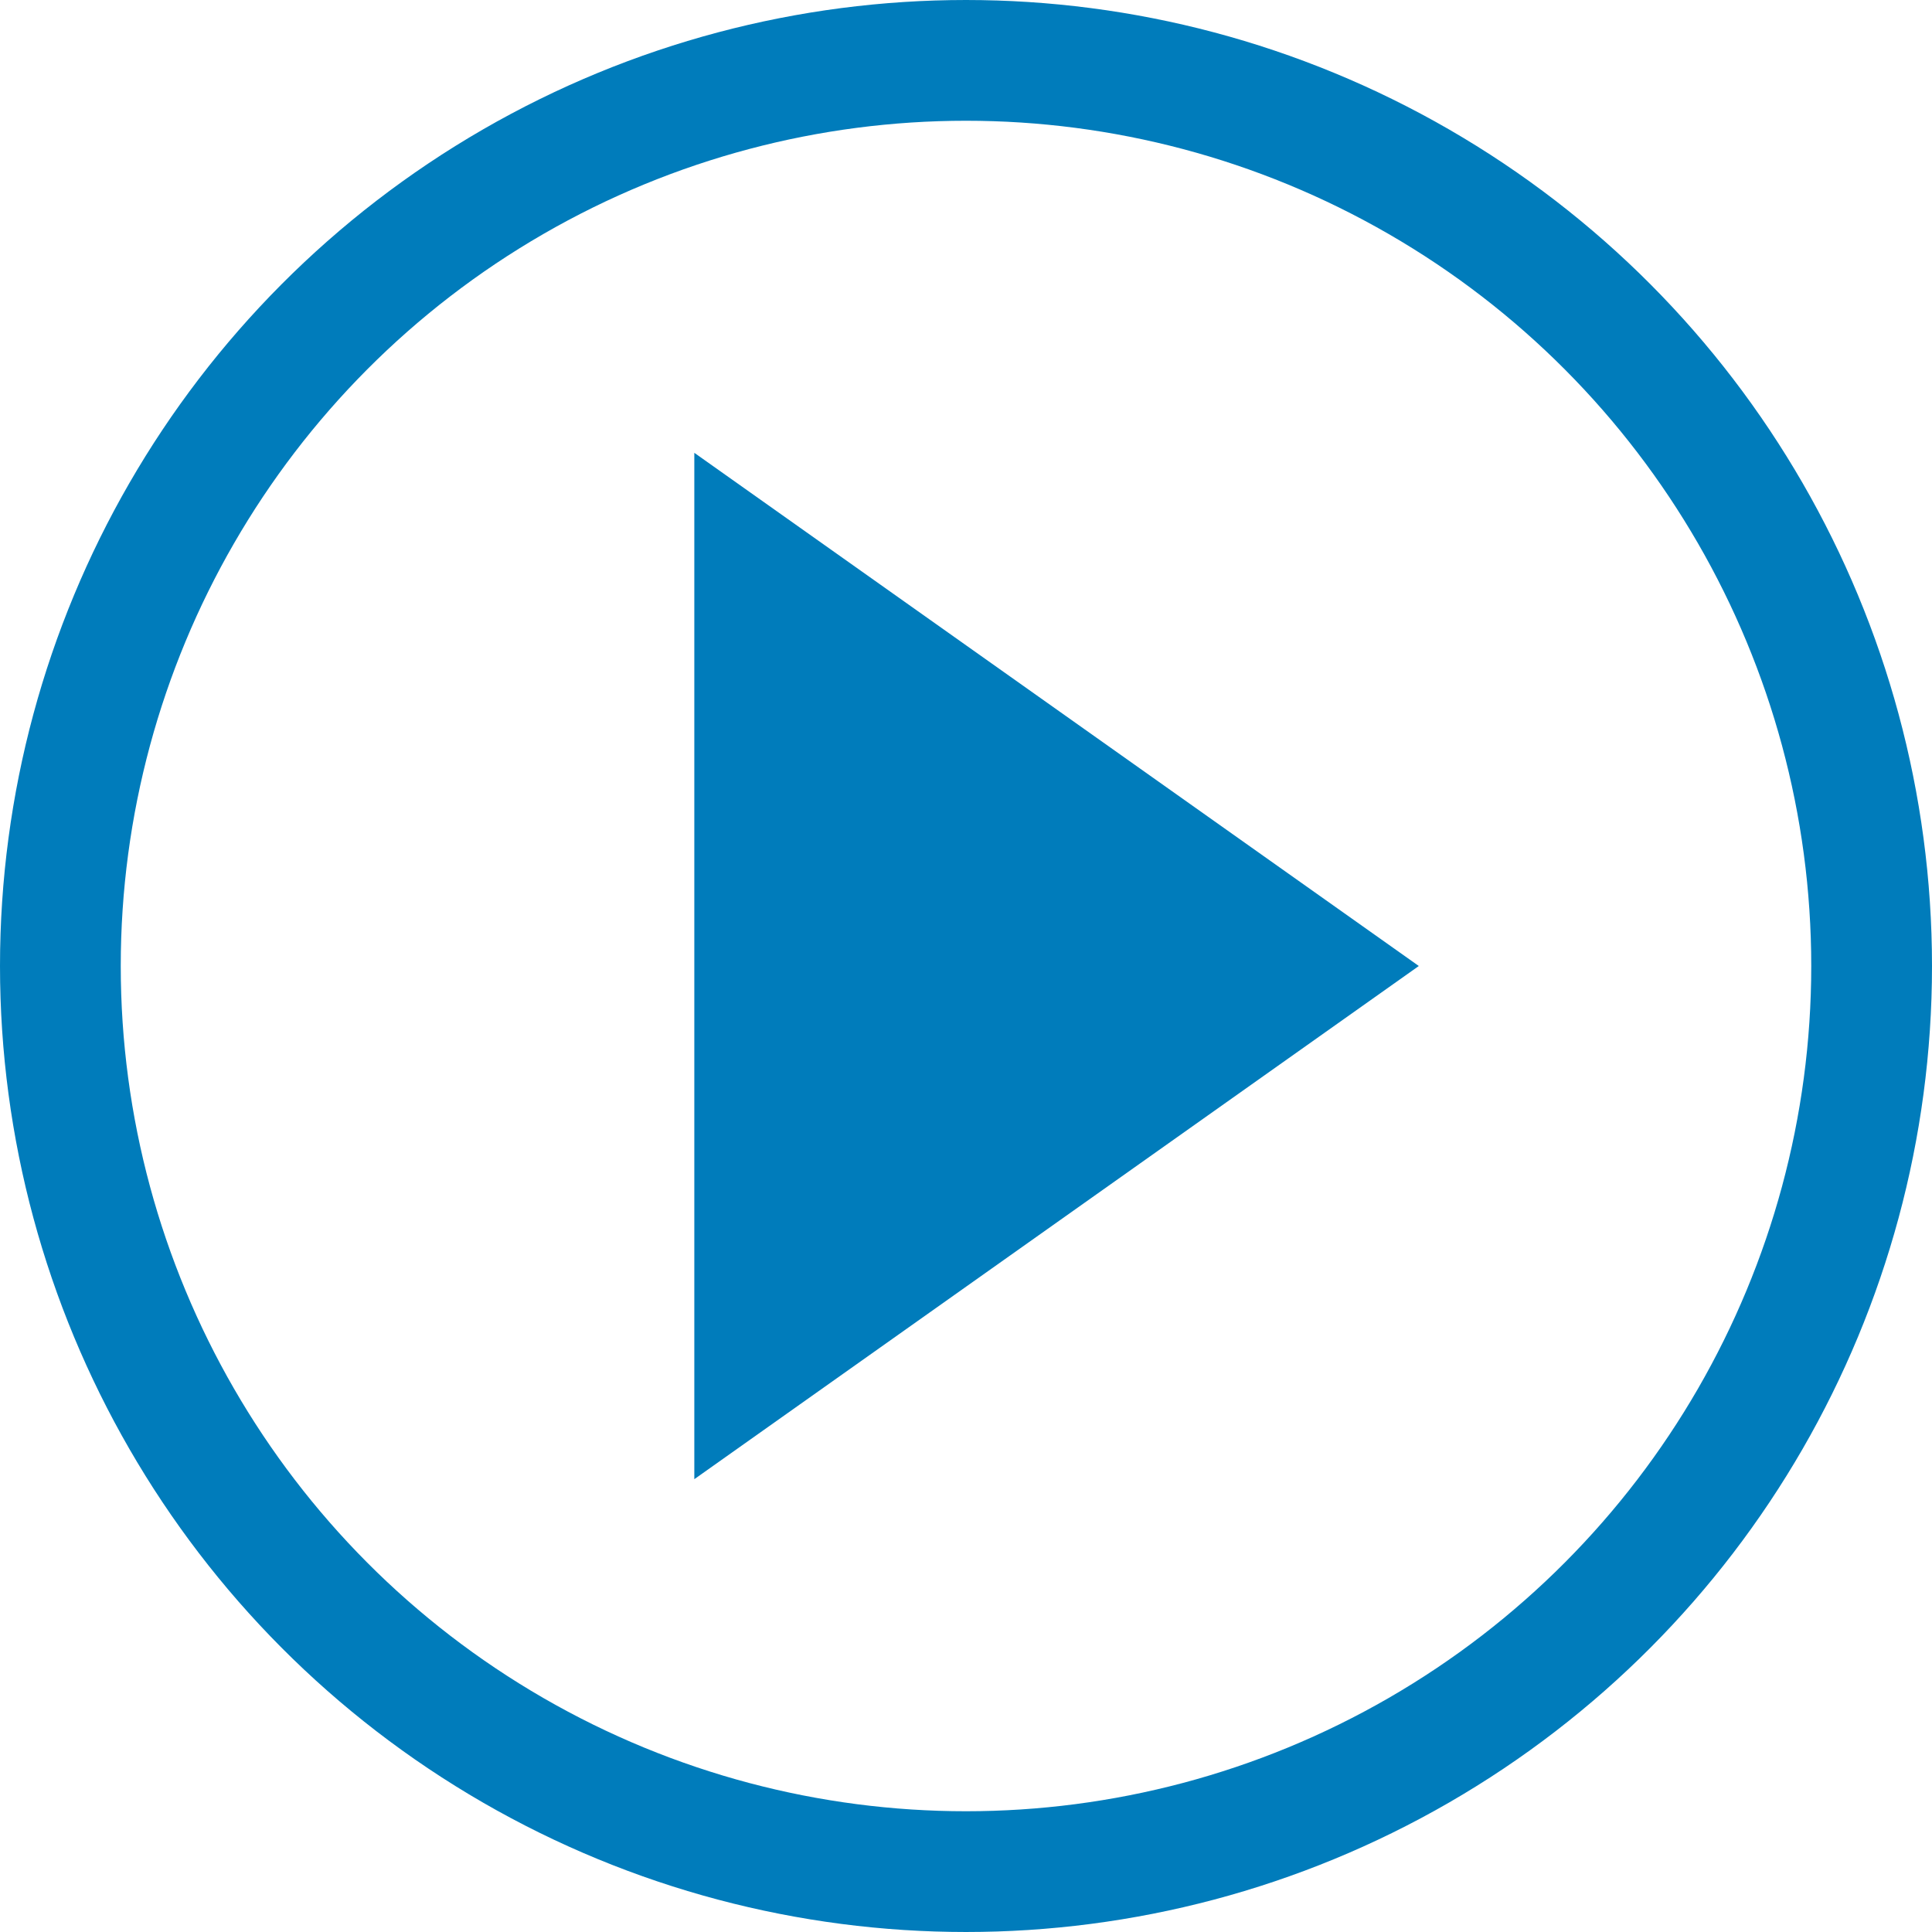 <?xml version="1.0" encoding="UTF-8"?>
<svg width="32px" height="32px" viewBox="0 0 32 32" version="1.1" xmlns="http://www.w3.org/2000/svg" xmlns:xlink="http://www.w3.org/1999/xlink">
    <!-- Generator: Sketch 57.1 (83088) - https://sketch.com -->
    <title>Group</title>
    <desc>Created with Sketch.</desc>
    <g id="Symbols" stroke="none" stroke-width="1" fill="none" fill-rule="evenodd">
        <g id="card" transform="translate(-18, -132)">
            <g id="1">
                <g id="Group" transform="translate(19, 133)">
                    <polygon id="Triangle" fill="#007CBB" transform="translate(16.5, 15) rotate(90) translate(-16.5, -15) " points="16.5 9 25 21 8 21"></polygon>
                    <circle id="Oval" stroke="#007CBB" stroke-width="2" cx="15" cy="15" r="15"></circle>
                </g>
            </g>
        </g>
    </g>
</svg>